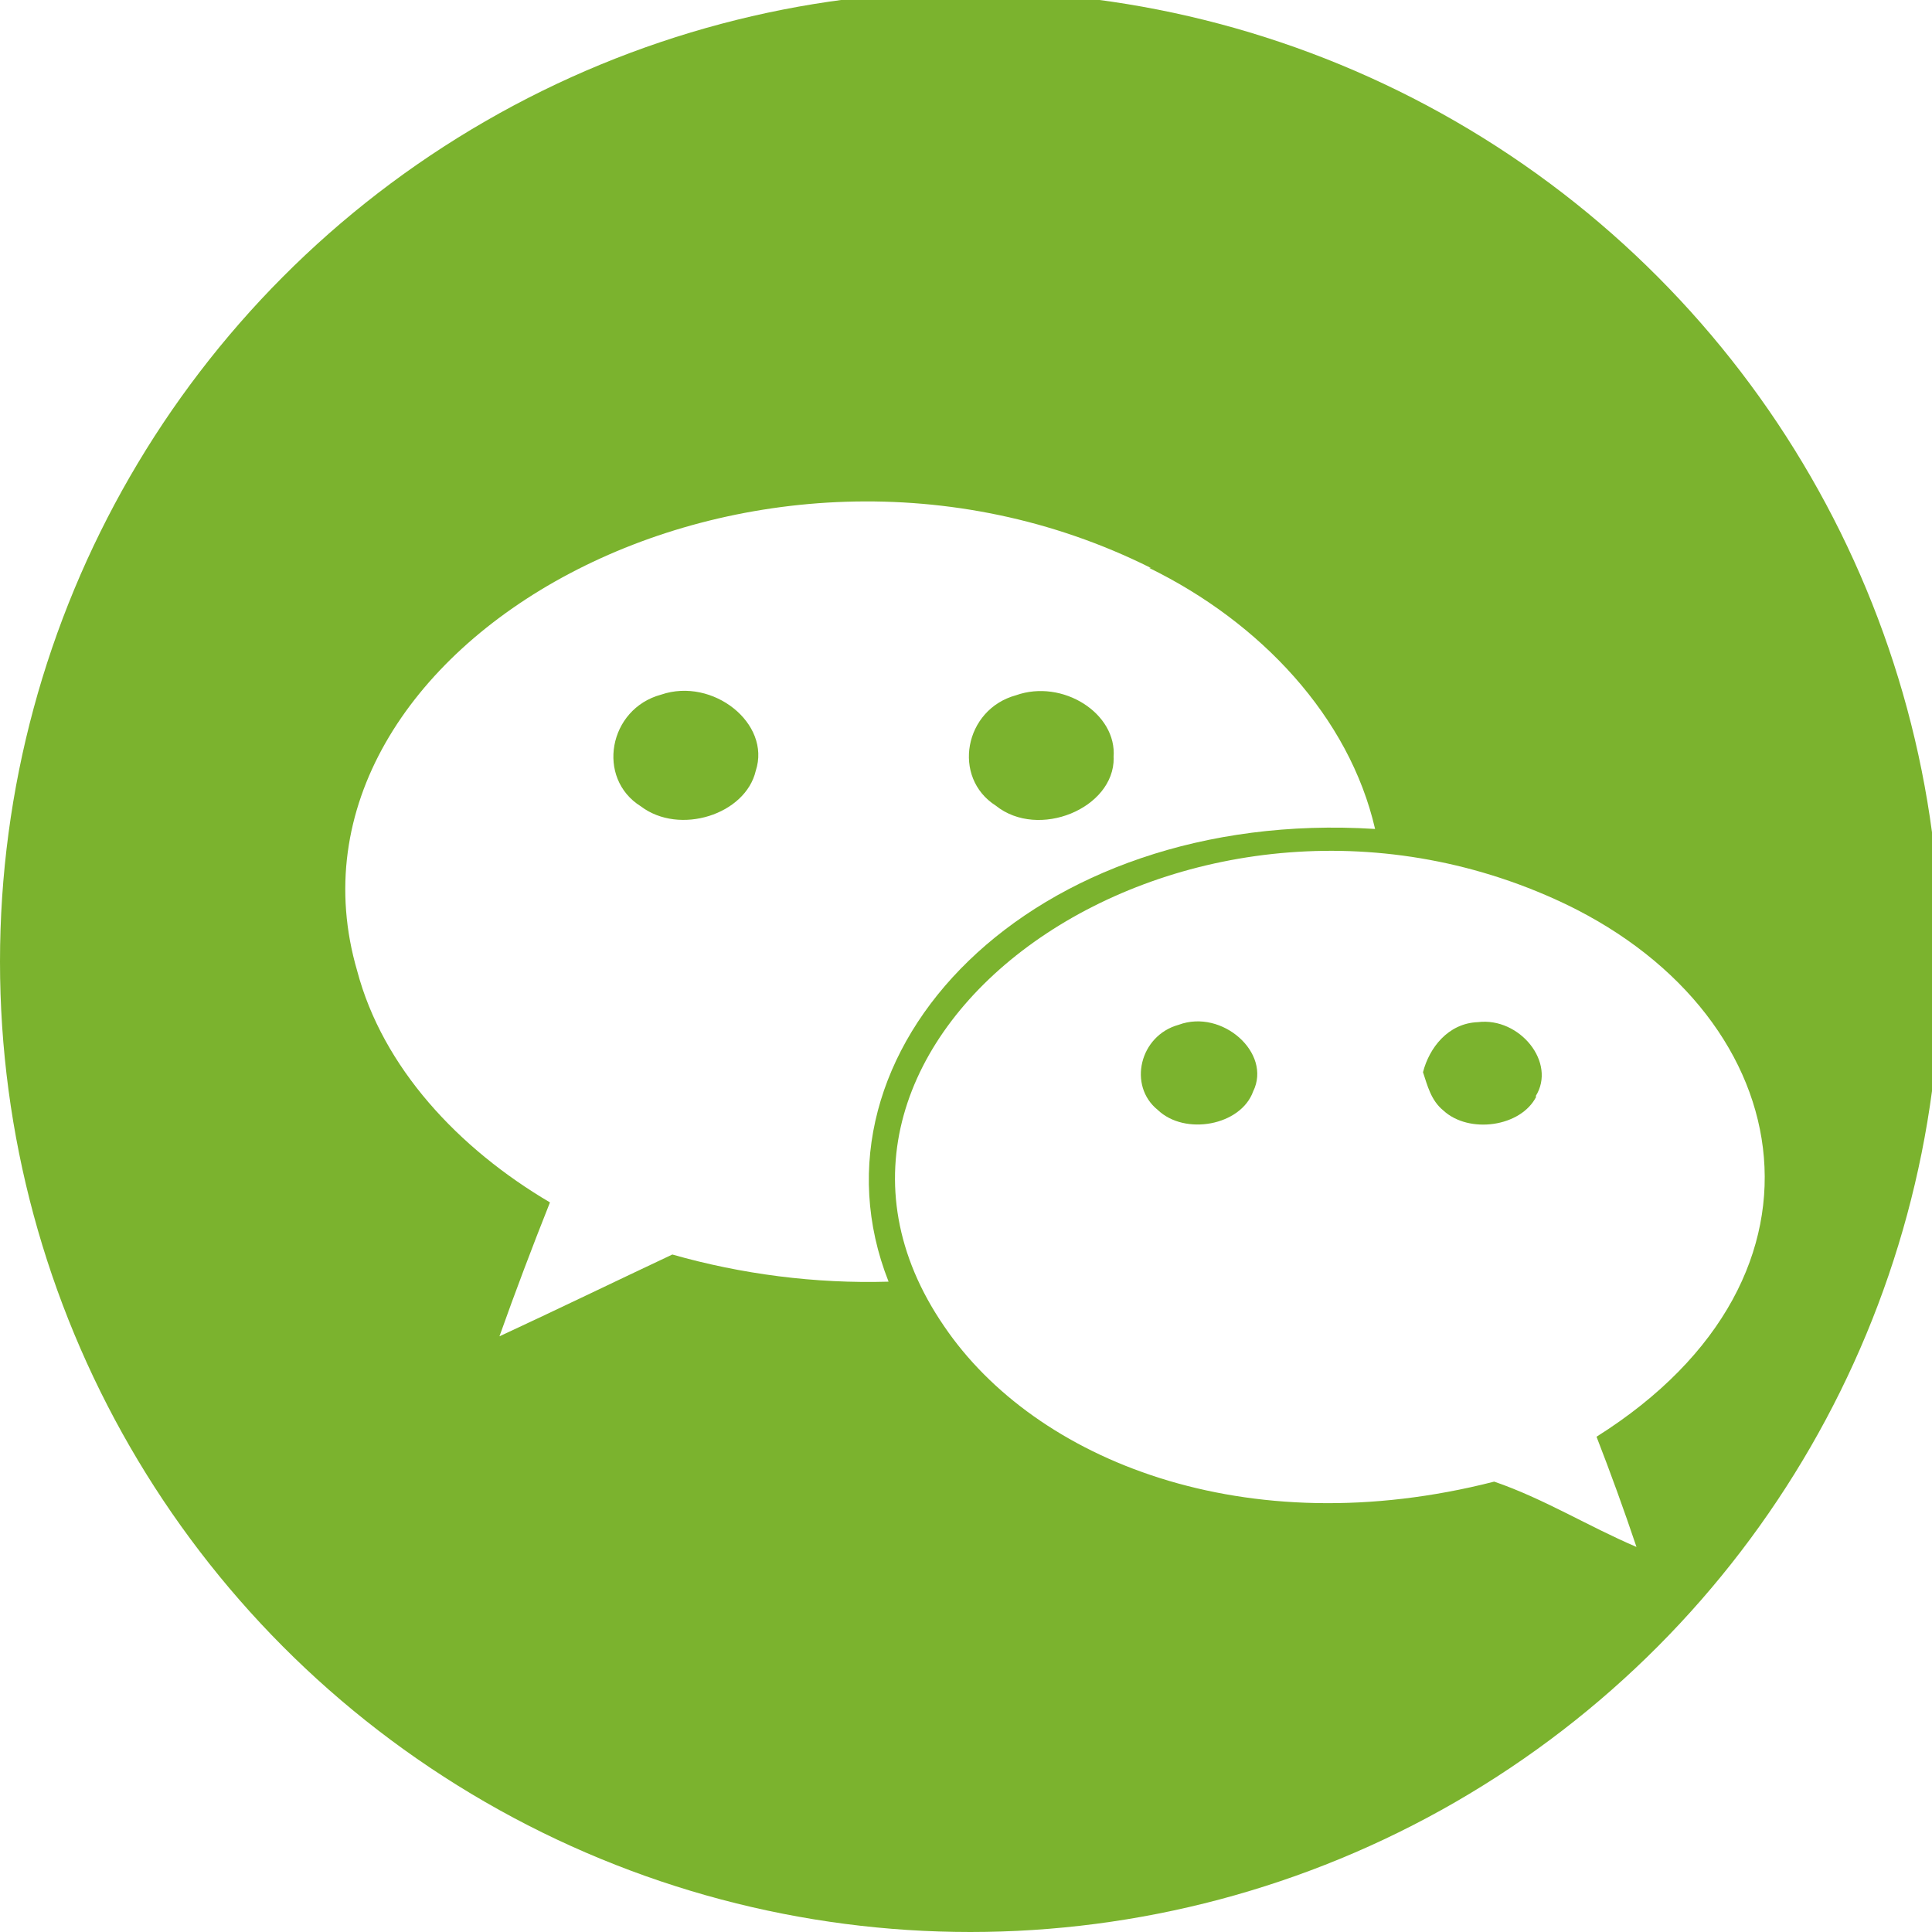 <?xml version="1.0" encoding="UTF-8" standalone="no"?>
<svg
   xmlns:dc="http://purl.org/dc/elements/1.1/"
   xmlns:cc="http://creativecommons.org/ns#"
   xmlns:rdf="http://www.w3.org/1999/02/22-rdf-syntax-ns#"
   xmlns:svg="http://www.w3.org/2000/svg"
   xmlns="http://www.w3.org/2000/svg"
   xmlns:sodipodi="http://sodipodi.sourceforge.net/DTD/sodipodi-0.dtd"
   xmlns:inkscape="http://www.inkscape.org/namespaces/inkscape"
   enable-background="new 0 0 144.083 144"
   height="512"
   id="WeChat"
   version="1.1"
   viewBox="0 0 512 512"
   width="512"
   xml:space="preserve"
   sodipodi:docname="wechat-circle.svg"
   inkscape:version="0.92.3 (2405546, 2018-03-11)"><defs
     id="defs15"><filter
       style="color-interpolation-filters:sRGB;"
       inkscape:label="Drop Shadow"
       id="filter853"><feFlood
         flood-opacity="0.498"
         flood-color="rgb(0,0,0)"
         result="flood"
         id="feFlood843" /><feComposite
         in="flood"
         in2="SourceGraphic"
         operator="in"
         result="composite1"
         id="feComposite845" /><feGaussianBlur
         in="composite1"
         stdDeviation="0.5"
         result="blur"
         id="feGaussianBlur847" /><feOffset
         dx="1"
         dy="1"
         result="offset"
         id="feOffset849" /><feComposite
         in="SourceGraphic"
         in2="offset"
         operator="over"
         result="composite2"
         id="feComposite851" /></filter></defs><sodipodi:namedview
     pagecolor="#ffffff"
     bordercolor="#666666"
     borderopacity="1"
     objecttolerance="10"
     gridtolerance="10"
     guidetolerance="10"
     inkscape:pageopacity="0"
     inkscape:pageshadow="2"
     inkscape:window-width="1366"
     inkscape:window-height="743"
     id="namedview13"
     showgrid="false"
     inkscape:showpageshadow="false"
     inkscape:zoom="0.57943472"
     inkscape:cx="107.28924"
     inkscape:cy="348.54695"
     inkscape:window-x="0"
     inkscape:window-y="0"
     inkscape:window-maximized="1"
     inkscape:current-layer="WeChat" /><circle
     style="opacity:1;fill:#7bb32e;fill-opacity:1;fill-rule:nonzero;stroke:none;stroke-width:1.611;stroke-miterlimit:4;stroke-dasharray:none;stroke-opacity:1"
     id="path841"
     cx="257.147"
     cy="254.853"
     r="257.147" /><g
     id="g828"
     transform="matrix(15.658,0,0,13.836,76.084,91.727)"
     style="fill:#ffffff;filter:url(#filter853)"><path
       id="path824"
       d="M 20.449,9.588 C 14.061,6.34 6.801,12.303 10.121,17.774 c 1.541,2.57 5.099,4.193 9.309,2.975 0.842,0.327 1.592,0.857 2.408,1.251 -0.211,-0.71 -0.436,-1.412 -0.676,-2.111 4.35,-3.099 3.398,-8.213 -0.713,-10.301 z m -5.099,3.688 c -0.209,0.655 -1.156,0.851 -1.615,0.353 -0.506,-0.461 -0.309,-1.424 0.355,-1.63 0.734,-0.31 1.582,0.541 1.26,1.277 z m 4.78,0.094 h 0.014 c -0.257,0.587 -1.141,0.725 -1.575,0.27 -0.209,-0.192 -0.27,-0.481 -0.344,-0.733 0.104,-0.46 0.42,-0.937 0.93,-0.959 0.705,-0.098 1.336,0.776 0.975,1.422 z"
       inkscape:connector-curvature="0"
       style="fill:#ffffff" /><path
       id="path826"
       d="m 17.414,8.248 c -0.436,-2.144 -1.936,-3.955 -3.824,-5 h 0.027 V 3.247 c -6.7,-3.786 -15.042,1.495 -13.43,7.723 0.433,1.848 1.711,3.397 3.262,4.431 -0.3,0.853 -0.585,1.706 -0.855,2.565 0.975,-0.512 1.95,-1.047 2.926,-1.567 1.17,0.377 2.415,0.561 3.66,0.52 -1.538,-4.412 2.407,-9.086 8.234,-8.671 z M 11.337,5.687 c 0.785,-0.316 1.713,0.345 1.651,1.19 L 12.99,6.889 C 12.998,7.854 11.715,8.456 10.995,7.802 10.248,7.264 10.46,5.957 11.337,5.687 Z M 6.932,7.134 C 6.76,7.972 5.641,8.377 4.986,7.814 4.227,7.277 4.44,5.946 5.331,5.675 6.204,5.337 7.196,6.227 6.932,7.134 Z"
       inkscape:connector-curvature="0"
       style="fill:#ffffff" /></g></svg>